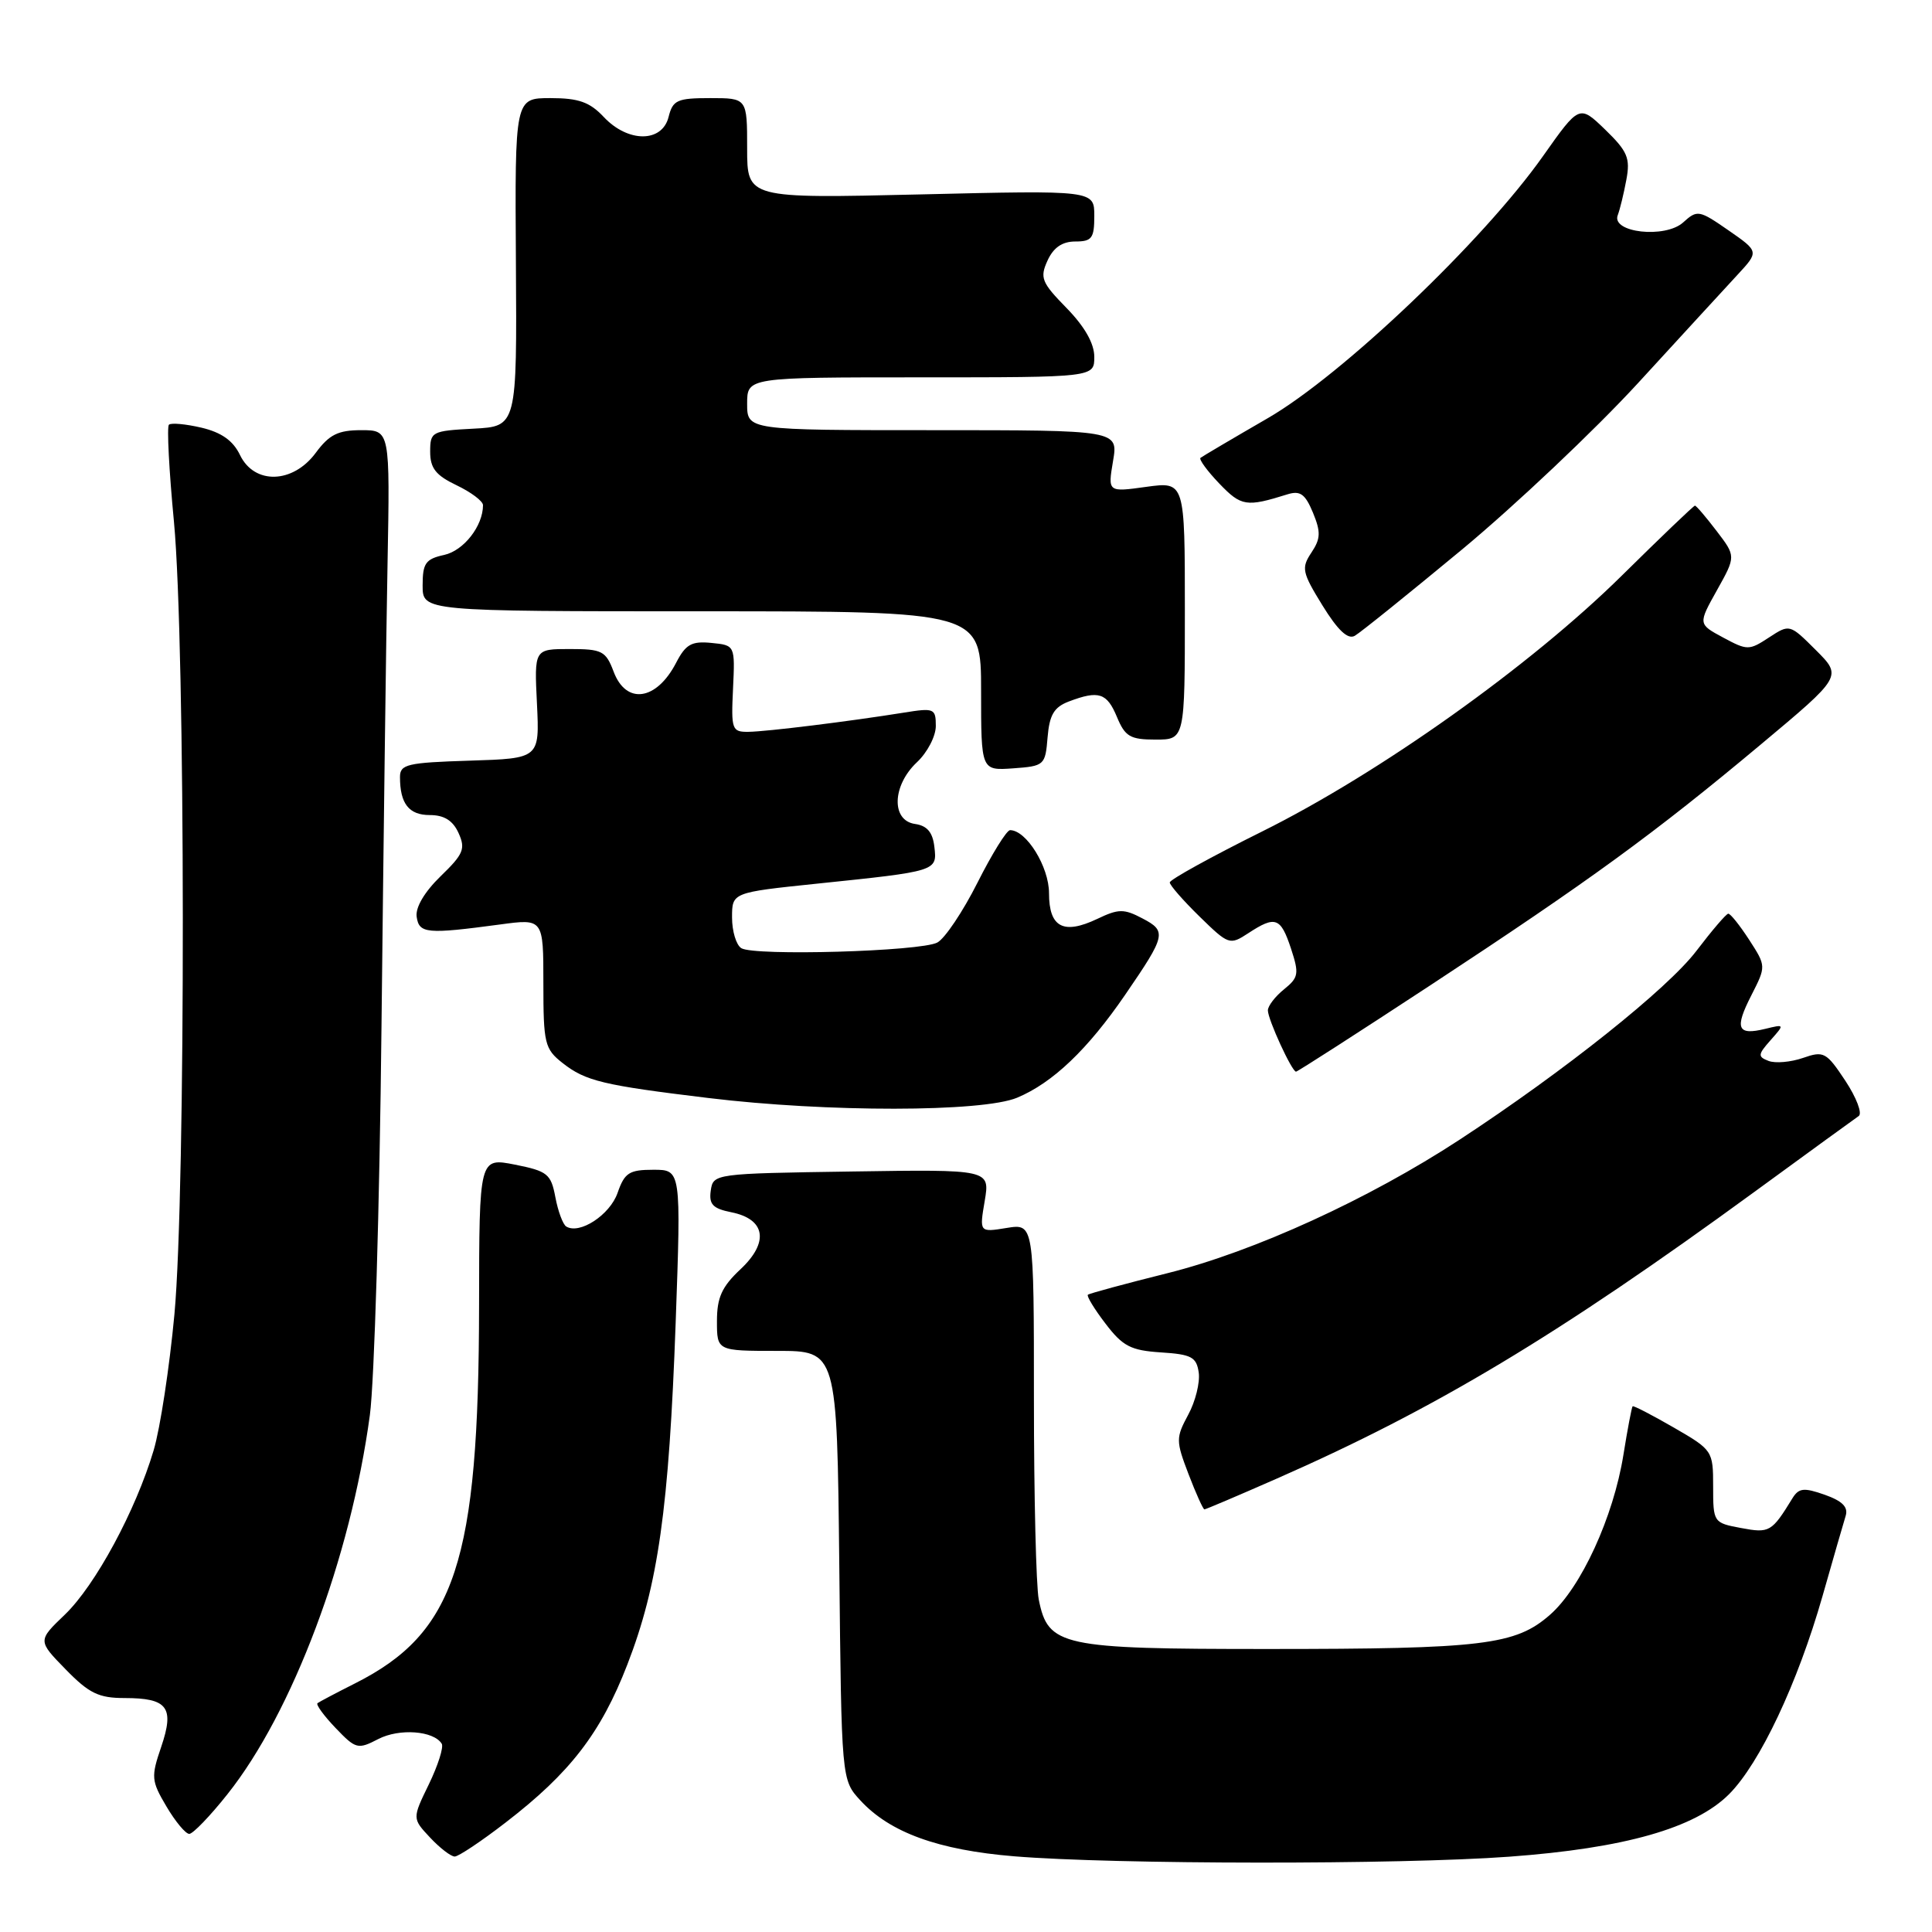 <?xml version="1.0" encoding="UTF-8" standalone="no"?>
<!DOCTYPE svg PUBLIC "-//W3C//DTD SVG 1.1//EN" "http://www.w3.org/Graphics/SVG/1.1/DTD/svg11.dtd" >
<svg xmlns="http://www.w3.org/2000/svg" xmlns:xlink="http://www.w3.org/1999/xlink" version="1.1" viewBox="0 0 256 256">
 <g >
 <path fill="currentColor"
d=" M 200.00 246.02 C 215.27 244.90 224.61 242.24 229.11 237.74 C 233.19 233.65 238.19 223.05 241.49 211.50 C 242.90 206.55 244.28 201.76 244.56 200.86 C 244.92 199.69 244.12 198.89 241.78 198.06 C 239.01 197.09 238.35 197.16 237.50 198.54 C 234.76 203.01 234.47 203.18 230.70 202.47 C 227.04 201.79 227.00 201.72 227.00 196.97 C 227.00 192.23 226.93 192.13 221.77 189.15 C 218.89 187.49 216.44 186.22 216.33 186.34 C 216.21 186.46 215.66 189.35 215.11 192.78 C 213.79 201.01 209.50 210.36 205.39 213.96 C 200.82 217.98 196.51 218.50 167.95 218.50 C 140.55 218.50 138.88 218.14 137.64 211.94 C 137.29 210.19 137.00 198.26 137.00 185.44 C 137.00 162.13 137.00 162.13 133.39 162.71 C 129.77 163.30 129.77 163.30 130.48 159.13 C 131.18 154.95 131.18 154.95 112.84 155.23 C 94.65 155.50 94.50 155.52 94.18 157.76 C 93.92 159.58 94.45 160.14 96.90 160.63 C 101.45 161.54 101.94 164.61 98.11 168.19 C 95.65 170.50 95.00 171.92 95.00 175.05 C 95.00 179.00 95.00 179.00 102.96 179.00 C 110.91 179.00 110.91 179.00 111.21 207.42 C 111.50 235.84 111.50 235.84 114.00 238.56 C 117.92 242.82 124.31 245.14 134.39 245.97 C 147.65 247.06 185.51 247.09 200.00 246.02 Z  M 66.99 241.50 C 75.53 234.93 79.60 229.66 83.12 220.58 C 87.21 210.03 88.64 199.91 89.53 175.25 C 90.25 155.00 90.25 155.00 86.58 155.00 C 83.37 155.00 82.76 155.39 81.83 158.07 C 80.81 160.99 76.80 163.61 75.03 162.52 C 74.59 162.25 73.94 160.50 73.59 158.64 C 73.01 155.55 72.55 155.18 68.23 154.32 C 63.50 153.39 63.50 153.39 63.48 172.94 C 63.44 206.95 60.35 216.37 47.00 223.08 C 44.52 224.33 42.31 225.50 42.07 225.68 C 41.84 225.87 42.91 227.34 44.46 228.96 C 47.15 231.77 47.41 231.84 50.13 230.43 C 52.92 228.99 57.46 229.33 58.53 231.05 C 58.81 231.50 58.04 233.92 56.83 236.42 C 54.62 240.96 54.62 240.96 56.98 243.48 C 58.28 244.87 59.75 246.00 60.25 246.00 C 60.75 246.00 63.78 243.98 66.99 241.50 Z  M 30.13 237.75 C 38.76 226.92 46.45 206.45 49.01 187.50 C 49.60 183.10 50.30 159.93 50.55 136.00 C 50.81 112.08 51.16 84.51 51.35 74.75 C 51.68 57.00 51.68 57.00 47.87 57.00 C 44.80 57.00 43.63 57.58 41.84 60.00 C 38.81 64.10 33.71 64.25 31.80 60.29 C 30.89 58.39 29.35 57.30 26.70 56.67 C 24.60 56.18 22.66 56.00 22.38 56.28 C 22.10 56.56 22.40 62.35 23.05 69.14 C 24.58 85.39 24.63 157.72 23.11 174.18 C 22.46 181.15 21.23 189.25 20.36 192.17 C 17.98 200.17 12.63 210.07 8.59 213.95 C 4.99 217.40 4.99 217.40 8.70 221.20 C 11.80 224.38 13.08 225.00 16.50 225.00 C 22.22 225.00 23.14 226.23 21.36 231.47 C 20.00 235.45 20.04 235.96 22.05 239.36 C 23.23 241.36 24.59 243.00 25.08 243.00 C 25.56 243.00 27.84 240.64 30.13 237.75 Z  M 169.21 195.91 C 190.20 186.68 206.41 176.95 232.44 157.95 C 239.56 152.75 245.79 148.22 246.29 147.88 C 246.79 147.54 245.99 145.44 244.52 143.21 C 242.00 139.41 241.66 139.22 238.91 140.18 C 237.29 140.74 235.24 140.92 234.35 140.58 C 232.89 140.02 232.92 139.74 234.61 137.83 C 236.49 135.71 236.48 135.70 233.90 136.33 C 230.20 137.23 229.81 136.29 232.06 131.89 C 234.03 128.02 234.03 128.02 231.77 124.52 C 230.52 122.60 229.28 121.04 229.00 121.07 C 228.72 121.09 226.83 123.31 224.78 126.00 C 220.95 131.03 207.29 141.92 193.41 151.01 C 181.39 158.88 166.19 165.83 154.71 168.70 C 149.10 170.10 144.34 171.39 144.15 171.56 C 143.96 171.73 145.00 173.45 146.48 175.38 C 148.77 178.39 149.83 178.94 153.83 179.20 C 157.88 179.46 158.54 179.81 158.84 181.88 C 159.02 183.19 158.40 185.71 157.44 187.47 C 155.80 190.52 155.80 190.92 157.49 195.34 C 158.47 197.90 159.42 200.00 159.59 200.00 C 159.77 200.00 164.09 198.16 169.21 195.91 Z  M 134.78 145.45 C 139.49 143.48 144.13 139.06 149.12 131.77 C 154.51 123.91 154.62 123.39 151.37 121.69 C 148.92 120.40 148.21 120.41 145.39 121.76 C 140.90 123.89 139.00 122.88 139.00 118.35 C 139.00 114.85 136.00 110.00 133.84 110.00 C 133.39 110.00 131.45 113.13 129.52 116.96 C 127.59 120.79 125.20 124.36 124.20 124.89 C 122.00 126.07 99.95 126.70 98.23 125.64 C 97.55 125.22 97.00 123.39 97.00 121.57 C 97.00 118.26 97.00 118.26 108.25 117.09 C 124.18 115.44 124.19 115.44 123.81 112.22 C 123.59 110.28 122.85 109.41 121.25 109.18 C 118.07 108.73 118.21 104.09 121.50 101.00 C 122.88 99.71 124.00 97.55 124.00 96.20 C 124.00 93.87 123.78 93.78 119.75 94.43 C 112.52 95.59 101.62 96.94 99.18 96.97 C 96.98 97.00 96.87 96.68 97.13 91.25 C 97.40 85.50 97.40 85.50 94.26 85.19 C 91.64 84.93 90.86 85.37 89.59 87.82 C 86.99 92.84 82.97 93.42 81.31 89.00 C 80.27 86.25 79.78 86.00 75.48 86.00 C 70.79 86.00 70.79 86.00 71.15 93.25 C 71.50 100.50 71.50 100.50 62.25 100.79 C 53.96 101.05 53.00 101.27 53.00 102.96 C 53.00 106.49 54.18 108.00 56.95 108.00 C 58.85 108.00 60.01 108.72 60.76 110.38 C 61.71 112.47 61.42 113.17 58.38 116.11 C 56.25 118.18 55.03 120.24 55.21 121.48 C 55.53 123.71 56.55 123.80 66.25 122.50 C 72.00 121.72 72.00 121.72 72.00 130.29 C 72.00 138.28 72.17 138.99 74.55 140.86 C 77.59 143.25 79.89 143.80 93.85 145.49 C 109.59 147.40 130.16 147.38 134.78 145.45 Z  M 189.55 130.54 C 210.71 116.64 219.19 110.46 233.30 98.66 C 244.10 89.63 244.10 89.63 240.62 86.15 C 237.14 82.68 237.14 82.68 234.40 84.47 C 231.76 86.20 231.53 86.20 228.33 84.48 C 225.00 82.69 225.00 82.69 227.51 78.20 C 230.02 73.71 230.02 73.71 227.46 70.36 C 226.05 68.51 224.76 67.00 224.59 67.00 C 224.42 67.00 220.06 71.18 214.89 76.28 C 202.82 88.20 182.81 102.44 167.25 110.17 C 160.51 113.52 155.00 116.56 155.00 116.93 C 155.00 117.29 156.78 119.33 158.95 121.45 C 162.80 125.21 162.95 125.26 165.41 123.65 C 169.00 121.30 169.69 121.55 171.06 125.68 C 172.16 129.03 172.08 129.52 170.14 131.09 C 168.96 132.04 168.00 133.30 168.00 133.88 C 168.00 135.08 171.18 142.00 171.73 142.00 C 171.93 142.00 179.95 136.84 189.55 130.54 Z  M 138.81 97.70 C 139.06 94.72 139.66 93.70 141.63 92.95 C 145.59 91.45 146.67 91.80 148.00 95.00 C 149.08 97.60 149.75 98.00 153.12 98.00 C 157.00 98.00 157.00 98.00 157.00 80.91 C 157.00 63.81 157.00 63.81 151.89 64.51 C 146.79 65.22 146.79 65.22 147.48 61.11 C 148.18 57.00 148.18 57.00 123.59 57.00 C 99.00 57.00 99.00 57.00 99.00 53.50 C 99.00 50.00 99.00 50.00 122.00 50.00 C 145.00 50.00 145.00 50.00 145.00 47.29 C 145.00 45.52 143.73 43.28 141.33 40.82 C 138.01 37.43 137.76 36.81 138.80 34.53 C 139.59 32.80 140.75 32.00 142.48 32.00 C 144.68 32.00 145.00 31.57 145.00 28.61 C 145.00 25.21 145.00 25.21 122.00 25.76 C 99.00 26.30 99.00 26.30 99.00 19.65 C 99.00 13.00 99.00 13.00 94.11 13.00 C 89.72 13.00 89.15 13.26 88.59 15.50 C 87.73 18.92 83.21 18.92 80.00 15.50 C 78.14 13.52 76.67 13.00 72.94 13.00 C 68.22 13.00 68.22 13.00 68.36 34.75 C 68.50 56.50 68.50 56.50 62.75 56.80 C 57.21 57.09 57.00 57.20 57.00 59.86 C 57.00 62.04 57.75 62.99 60.50 64.30 C 62.42 65.22 64.00 66.40 64.00 66.94 C 64.00 69.69 61.45 72.96 58.86 73.53 C 56.39 74.07 56.00 74.63 56.00 77.58 C 56.00 81.00 56.00 81.00 93.00 81.00 C 130.00 81.00 130.00 81.00 130.00 91.56 C 130.00 102.11 130.00 102.11 134.25 101.81 C 138.39 101.51 138.51 101.40 138.81 97.70 Z  M 193.74 72.80 C 200.83 66.91 211.30 57.01 217.01 50.80 C 222.71 44.58 228.66 38.11 230.23 36.41 C 233.08 33.33 233.08 33.33 229.03 30.52 C 225.13 27.82 224.90 27.78 223.03 29.47 C 220.65 31.63 213.47 30.83 214.36 28.51 C 214.65 27.76 215.16 25.65 215.50 23.82 C 216.04 20.95 215.66 20.05 212.70 17.18 C 209.27 13.87 209.27 13.87 204.46 20.68 C 196.54 31.91 177.83 49.72 167.99 55.41 C 163.32 58.11 159.31 60.48 159.07 60.67 C 158.84 60.86 159.96 62.40 161.57 64.08 C 164.47 67.10 165.15 67.21 170.60 65.50 C 172.28 64.98 172.94 65.45 173.97 67.92 C 175.03 70.50 175.00 71.37 173.77 73.22 C 172.41 75.26 172.53 75.84 175.23 80.22 C 177.26 83.51 178.59 84.77 179.51 84.25 C 180.24 83.84 186.64 78.68 193.74 72.80 Z "/>
</g>
</svg>